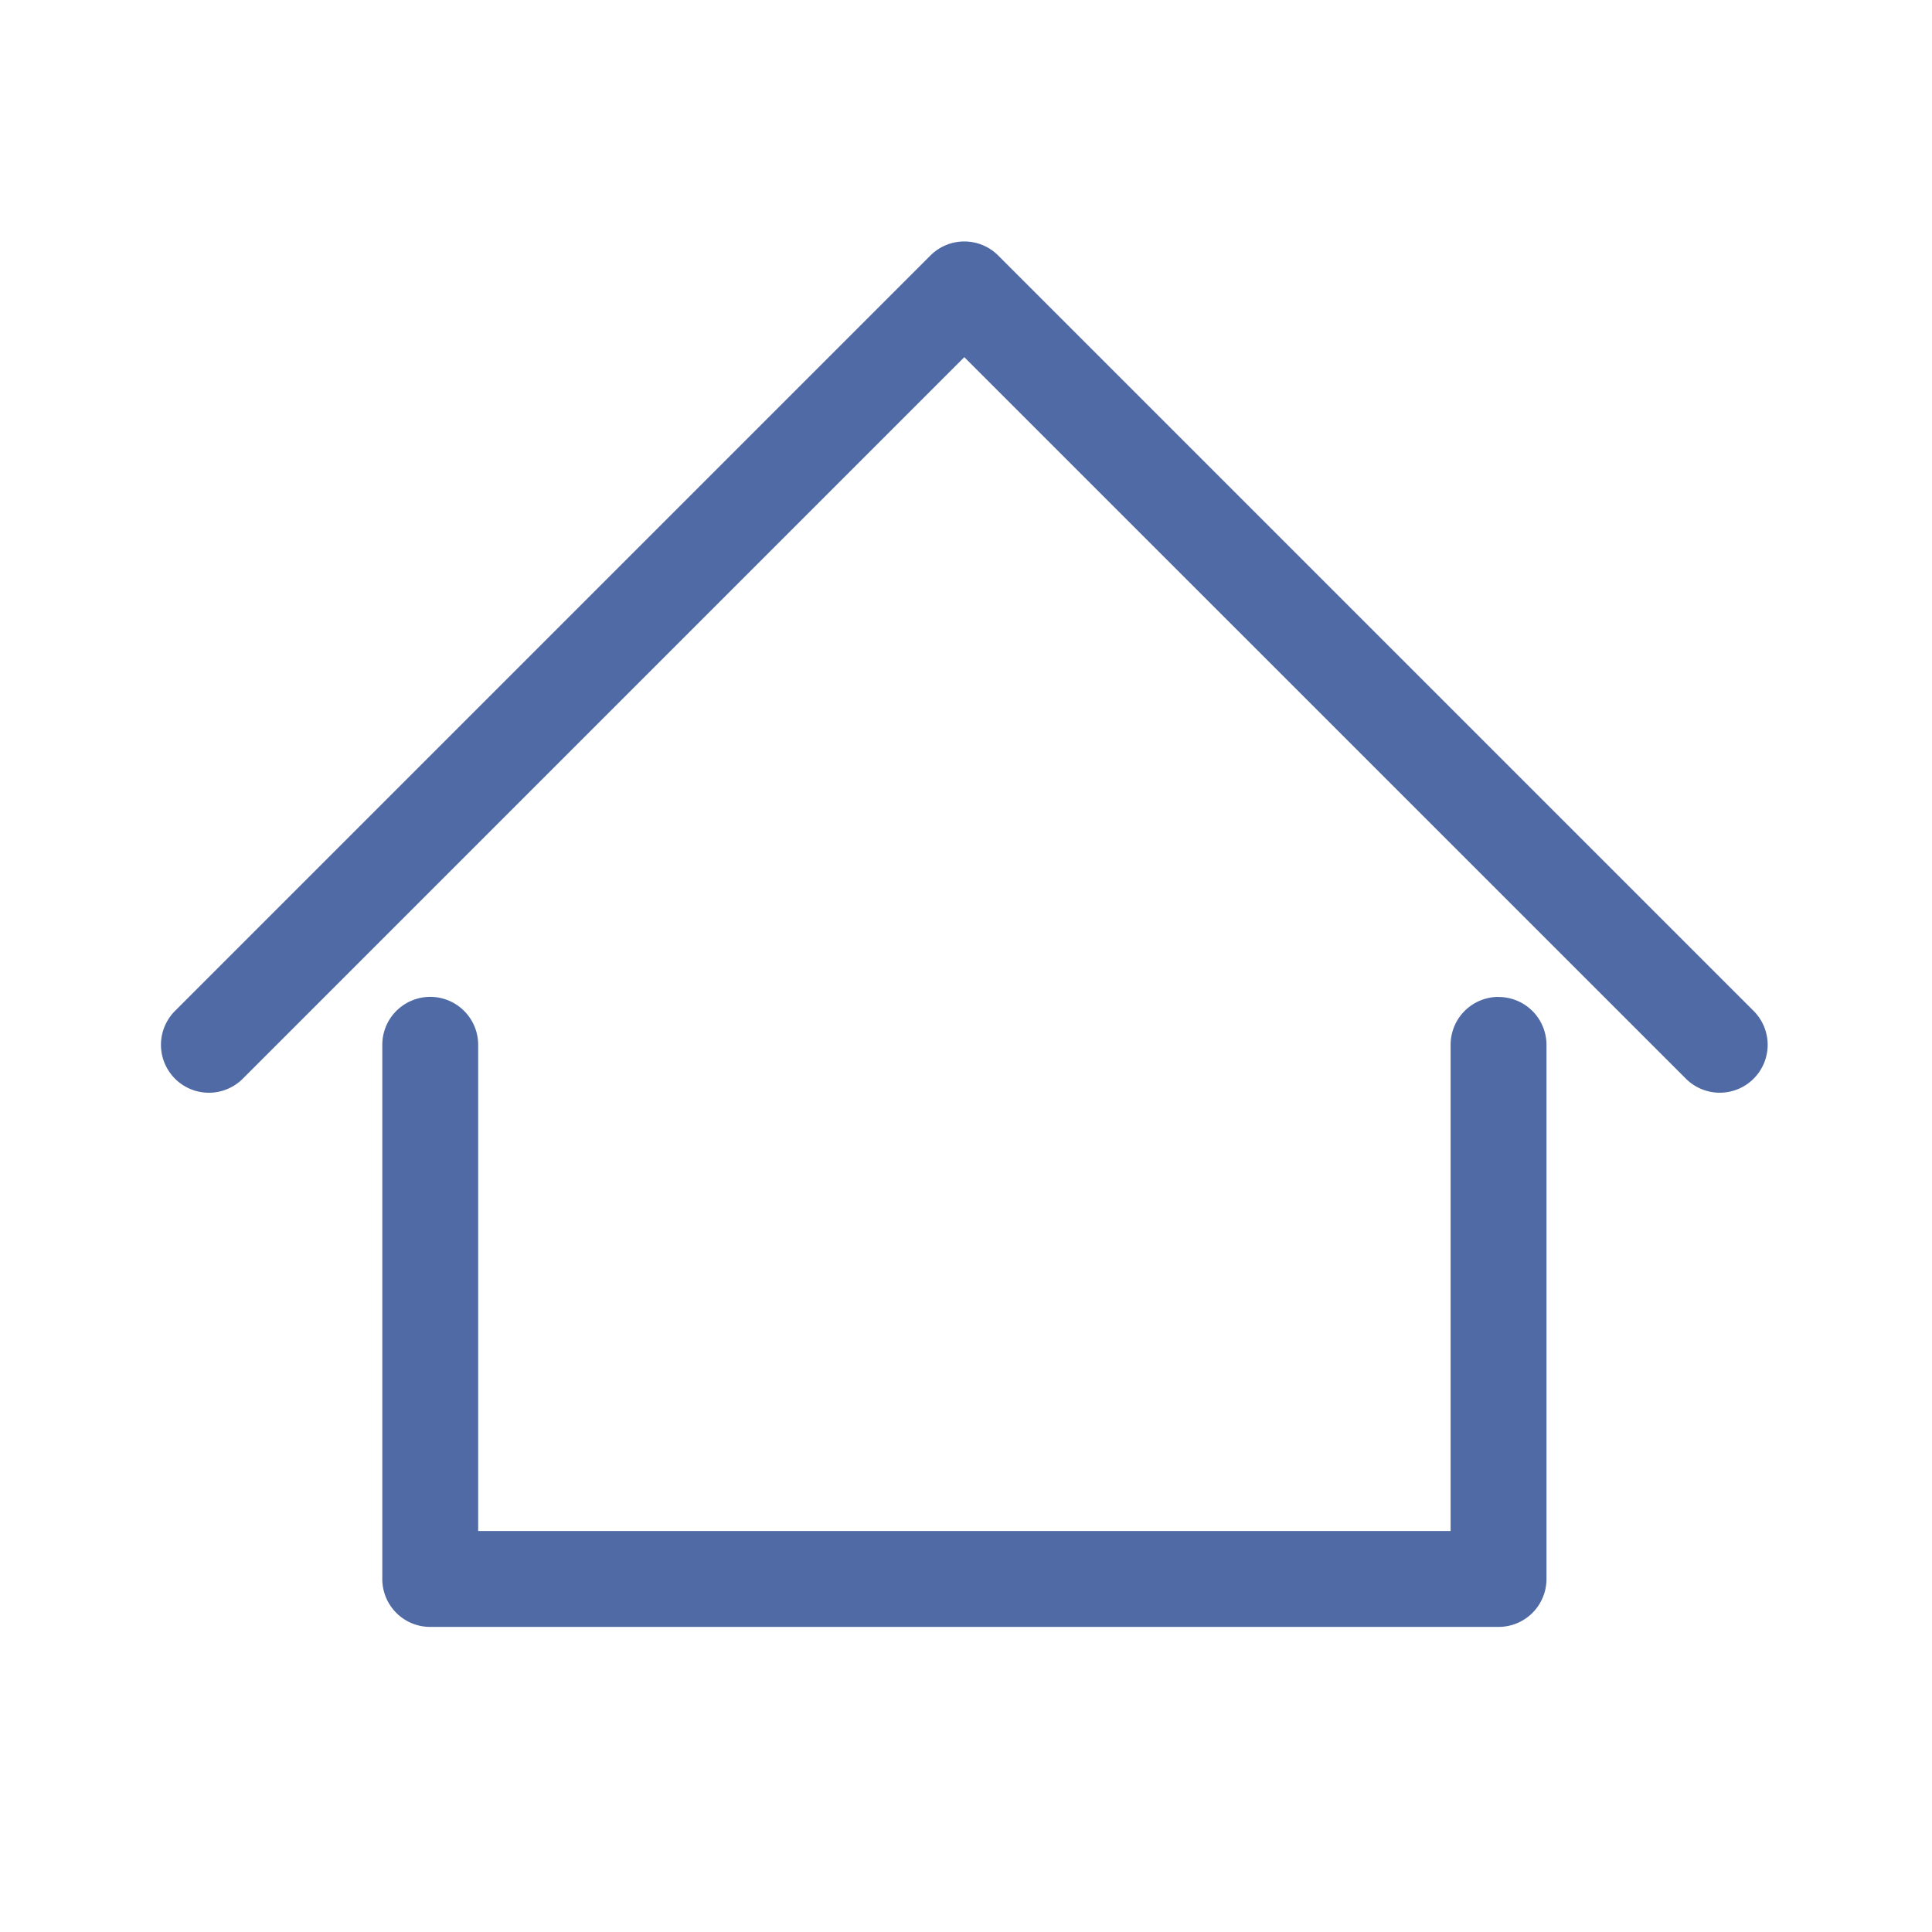 <svg fill="#506AA6" xmlns="http://www.w3.org/2000/svg" width="24" height="24" viewBox="0 0 24 24">
    <g fill-rule="nonzero">
        <path d="M18.615 12.384a.595.595 0 0 0-.595.595v6.04H5.94v-6.04a.595.595 0 1 0-1.191 0v6.635c0 .33.266.596.595.596h13.271a.595.595 0 0 0 .596-.596V12.98a.595.595 0 0 0-.596-.595z"/>
        <path d="M21.784 12.558L12.4 3.174a.595.595 0 0 0-.842 0l-9.384 9.384a.595.595 0 1 0 .842.842l8.963-8.963 8.964 8.963a.595.595 0 0 0 .841-.842z"/>
    </g>
</svg>

